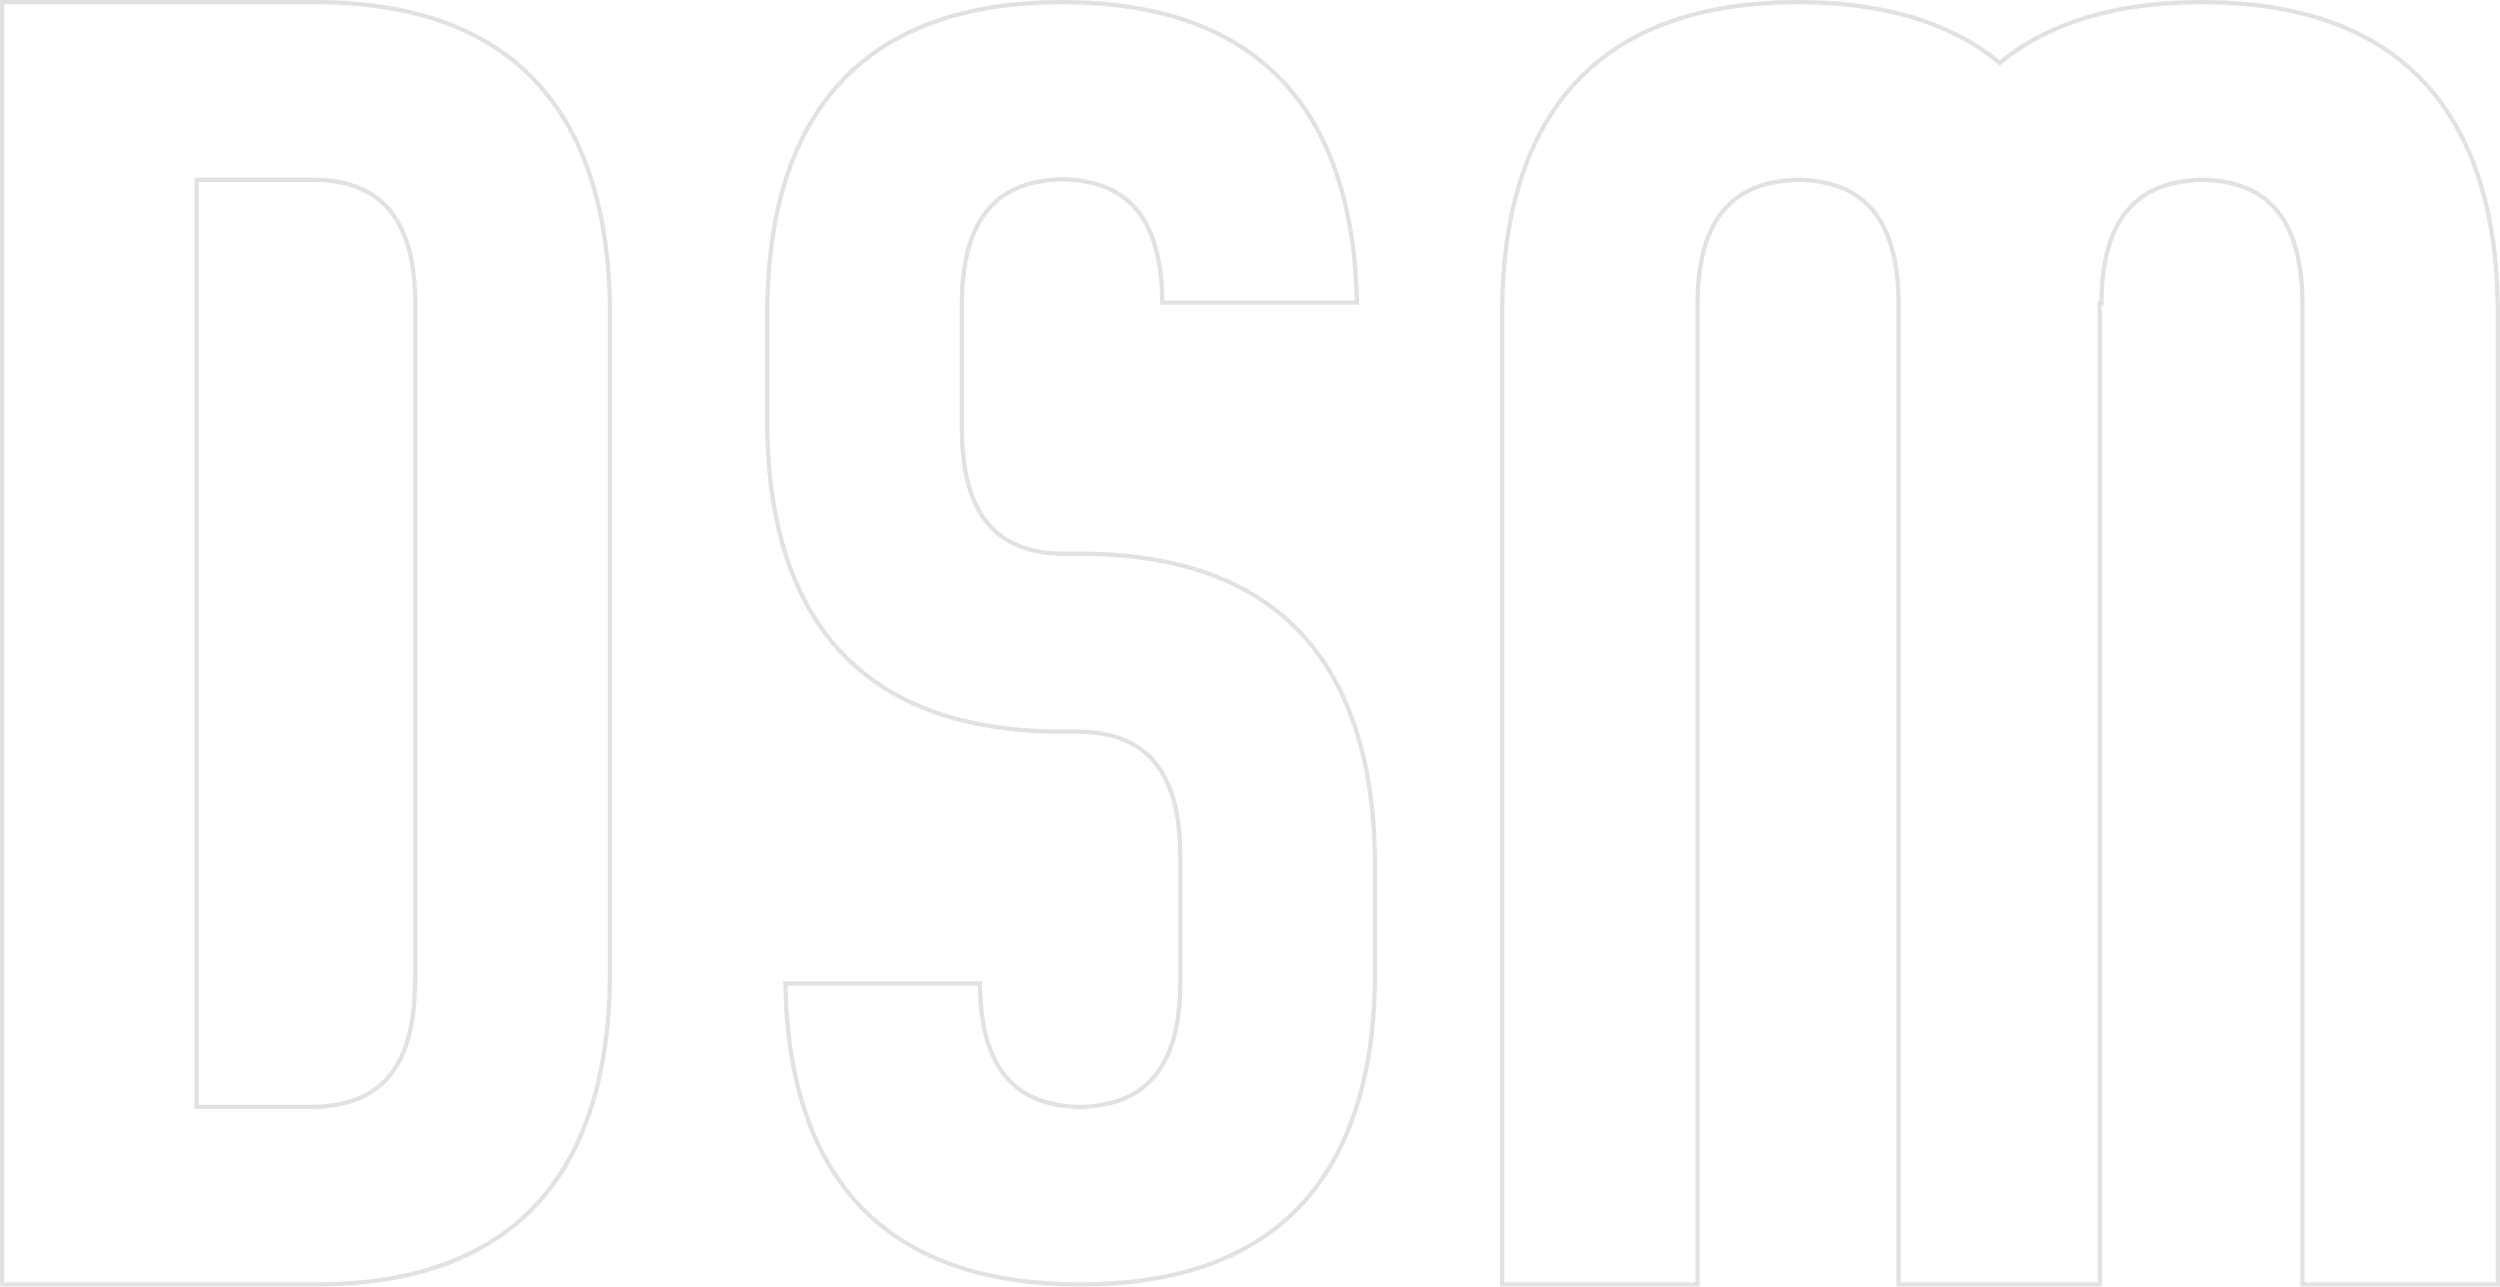 <svg width="1160" height="597" viewBox="0 0 1160 597" fill="none" xmlns="http://www.w3.org/2000/svg">
<g opacity="0.25">
<path d="M146.09 513.587H146.103L146.117 513.587C160.459 513.2 172.139 509.133 180.207 499.776C188.123 490.597 192.413 476.497 192.549 456.294H192.743V455.294V141.706C192.743 120.873 188.444 106.411 180.397 97.08C172.327 87.722 160.644 83.703 146.3 83.413L146.29 83.413H146.28H92.257H91.257V84.413V512.587V513.587H92.257H146.09ZM92.257 1H146.28C191.563 1 225.314 13.408 247.943 37.096C270.582 60.794 282.24 95.936 283 141.716V455.284C282.24 501.064 270.582 536.206 247.943 559.904C225.314 583.592 191.563 596 146.28 596H92.257H1V512.587V84.413V1H92.257Z" stroke="#8C8C8C" stroke-width="2"/>
<path d="M927.273 28.659L927.904 29.172L928.535 28.659C950.847 10.511 981.737 1 1021.51 1C1067.08 1 1101.02 13.409 1123.77 37.098C1146.53 60.795 1158.24 95.936 1159 141.714V596H1068.35V141.706C1068.35 120.873 1064.04 106.41 1055.95 97.079C1047.85 87.721 1036.12 83.703 1021.72 83.413L1021.69 83.412L1021.67 83.413C1007.27 83.799 995.543 87.867 987.441 97.222C979.491 106.402 975.183 120.502 975.046 140.706H974.279V141.706V596H880.957V141.706C880.957 120.873 876.64 106.41 868.559 97.079C860.455 87.721 848.725 83.703 834.322 83.413L834.299 83.412L834.275 83.413C819.875 83.799 808.147 87.867 800.045 97.222C791.965 106.552 787.647 120.967 787.647 141.706V596H697V141.715C697.763 95.937 709.47 60.795 732.205 37.098C754.93 13.409 788.826 1 834.302 1C874.072 1 904.962 10.511 927.273 28.659Z" stroke="#8C8C8C" stroke-width="2"/>
<path d="M492.792 256.939L492.802 256.939H492.812H501.188C546.502 256.939 580.275 269.339 602.92 293.036C625.573 316.742 637.24 351.909 638 397.755V455.377C637.24 501.126 625.573 536.245 602.92 559.927C580.275 583.599 546.502 596 501.188 596C455.779 596 421.957 583.552 399.313 559.855C376.826 536.325 365.212 501.547 364.392 456.384H454.698C454.834 476.668 459.126 490.808 467.048 499.983C475.124 509.335 486.815 513.351 501.167 513.641L501.191 513.642L501.215 513.641C515.566 513.255 527.253 509.19 535.327 499.839C543.378 490.515 547.681 476.11 547.681 455.384V397.746C547.681 376.926 543.379 362.472 535.327 353.147C527.251 343.795 515.561 339.778 501.208 339.489L501.198 339.488H501.188H492.812C447.404 339.488 413.582 327.04 390.937 303.344C368.284 279.638 356.665 244.519 356 198.865V141.624C356.76 95.875 368.426 60.755 391.08 37.073C413.725 13.4 447.498 1 492.812 1C538.126 1 571.9 13.4 594.545 37.05C617.031 60.534 628.692 95.263 629.606 140.425H539.302C539.166 120.141 534.874 106.002 526.952 96.826C518.876 87.474 507.185 83.458 492.833 83.168L492.809 83.168L492.785 83.168C478.434 83.555 466.747 87.619 458.673 96.97C450.622 106.294 446.319 120.699 446.319 141.425V198.682C446.319 219.502 450.621 233.955 458.673 243.28C466.749 252.633 478.439 256.649 492.792 256.939Z" stroke="#8C8C8C" stroke-width="2"/>
</g>
</svg>
